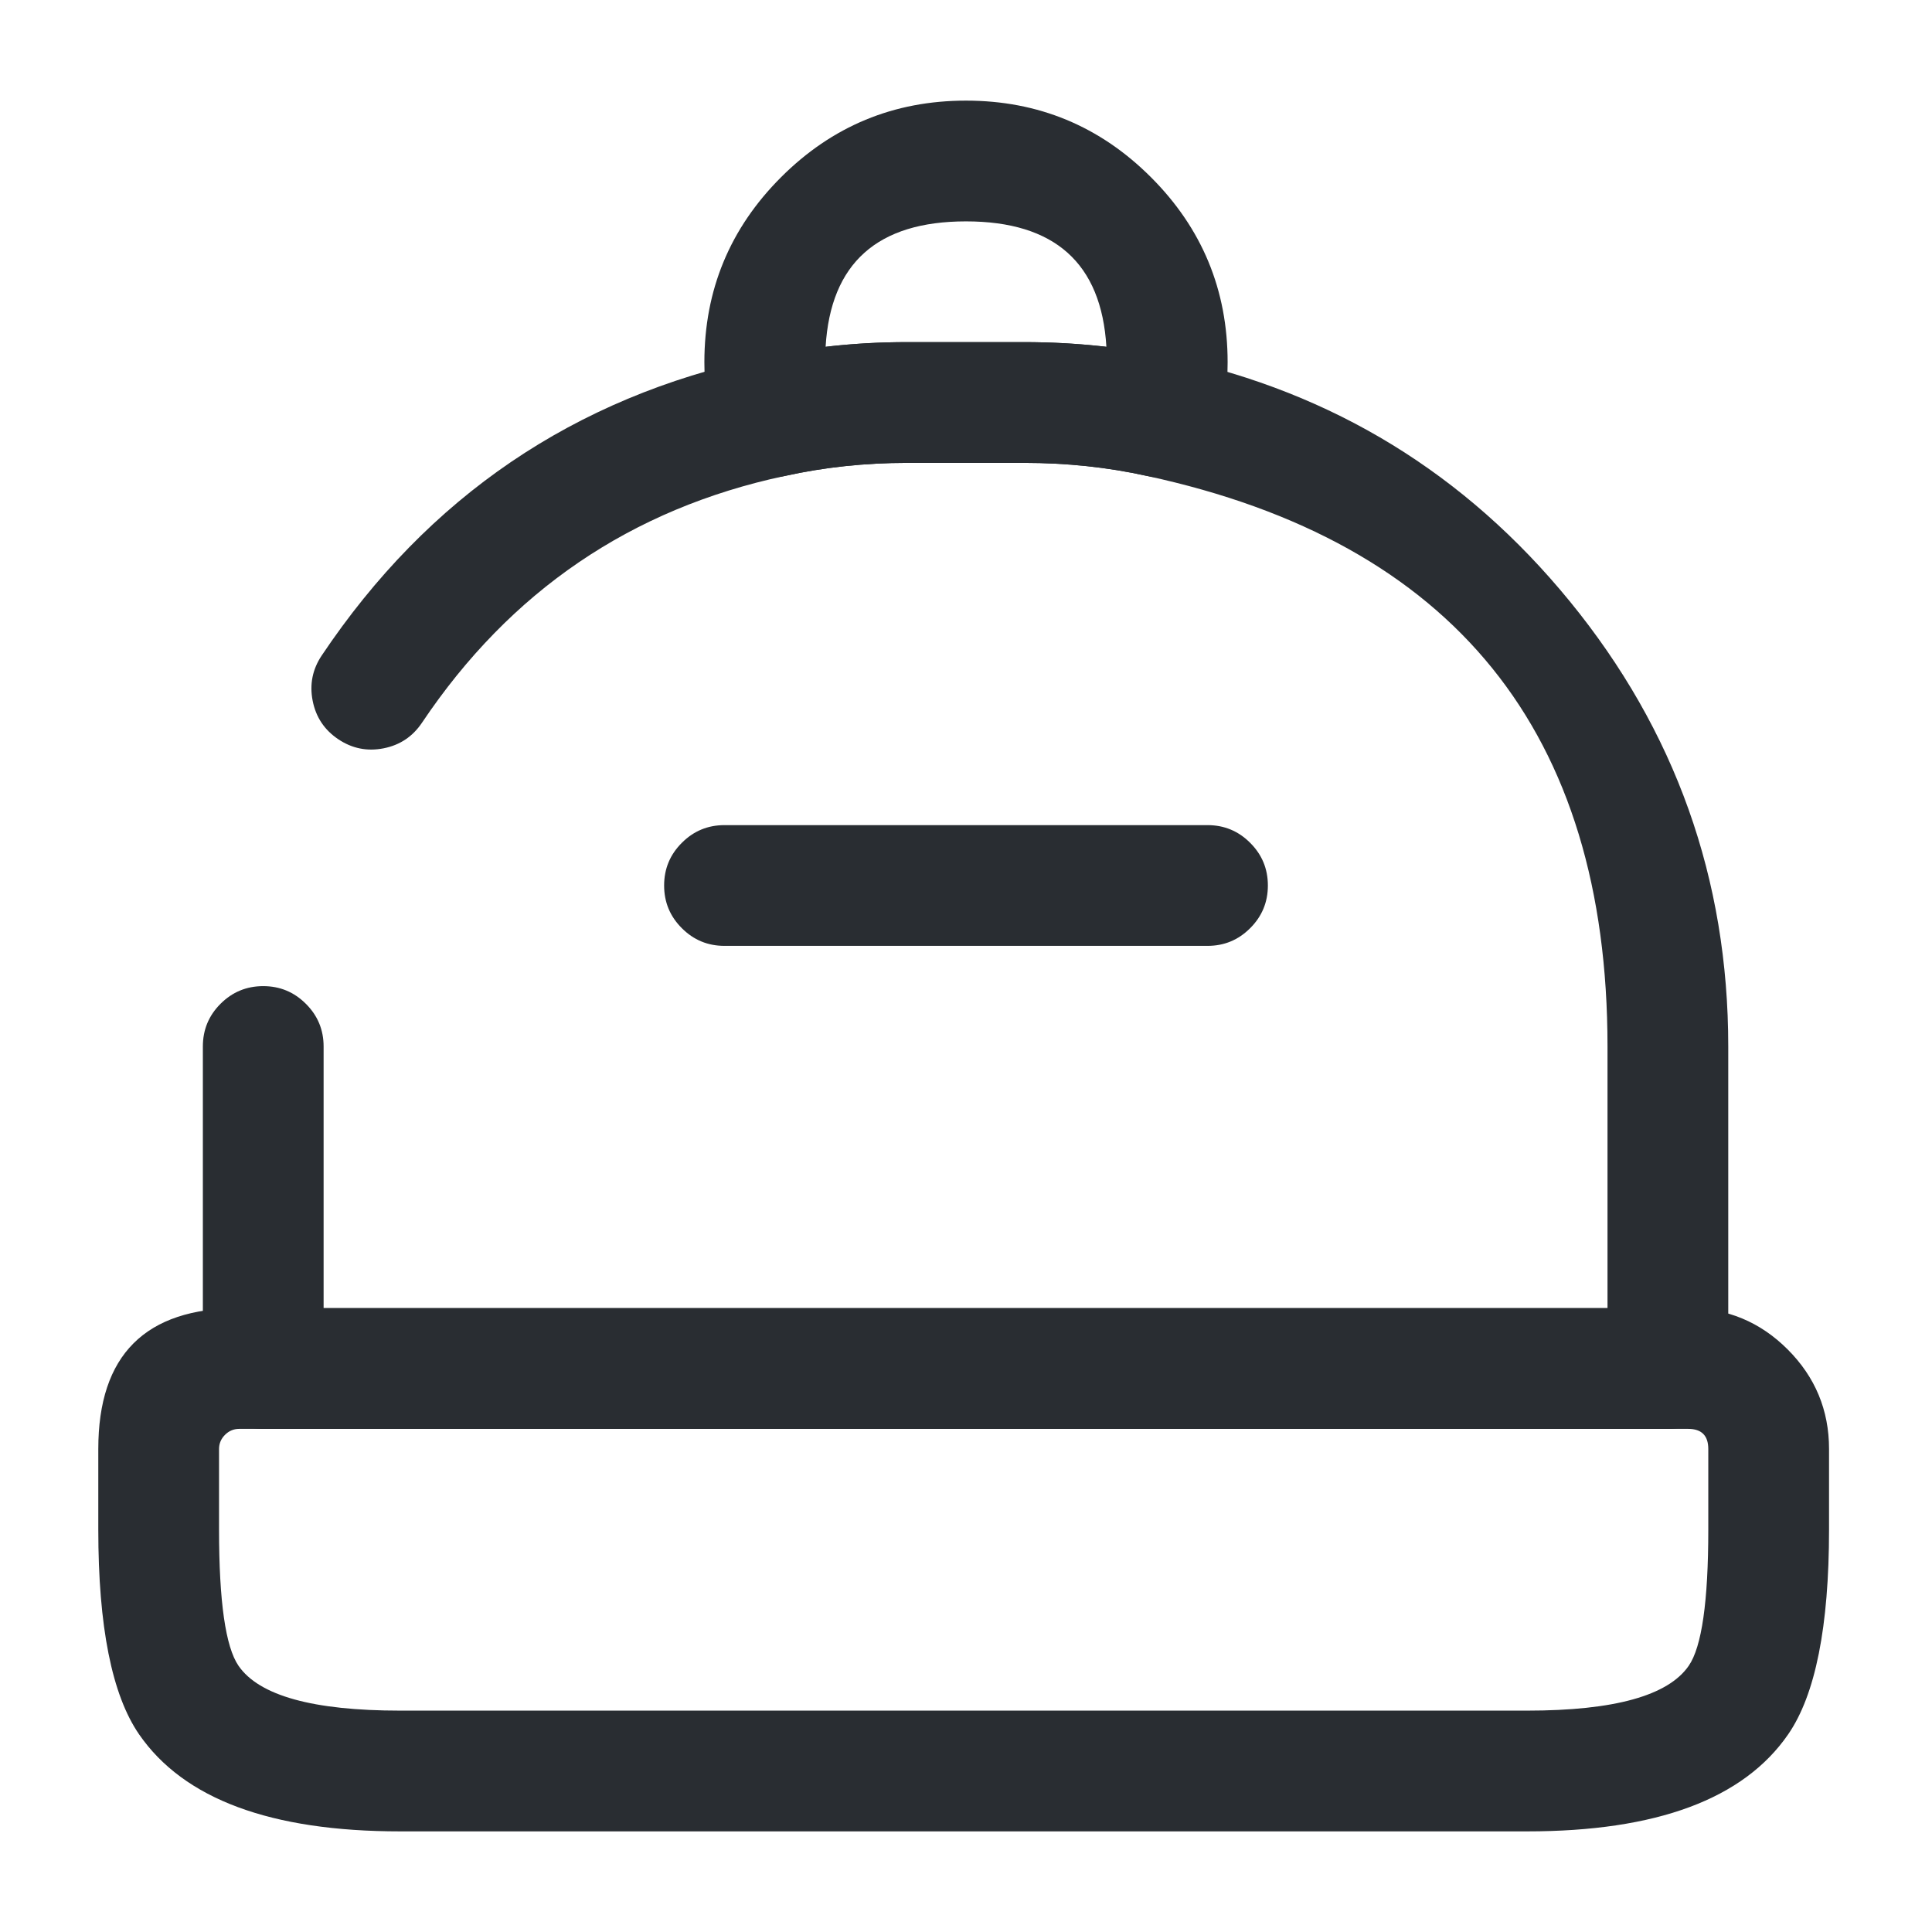 <svg xmlns="http://www.w3.org/2000/svg" width="24" height="24" viewBox="0 0 24 24">
  <defs/>
  <path fill="#292D32" d="M18.971,22.75 L4.971,22.75 Q2.56,22.75 1.728,21.545 Q1.221,20.809 1.221,19 L1.221,18 Q1.221,16.25 2.971,16.25 L20.971,16.25 Q21.694,16.25 22.207,16.763 Q22.721,17.277 22.721,18 L22.721,19 Q22.721,20.809 22.213,21.545 Q21.382,22.75 18.971,22.75 Z M18.971,21.25 Q20.594,21.25 20.978,20.693 Q21.221,20.341 21.221,19 L21.221,18 Q21.221,17.75 20.971,17.75 L2.971,17.75 Q2.869,17.75 2.795,17.824 Q2.721,17.898 2.721,18 L2.721,19 Q2.721,20.341 2.963,20.693 Q3.347,21.25 4.971,21.25 Z"/>
  <path fill="#292D32" d="M3.997,8.142 Q5.98,5.184 9.433,4.447 Q10.317,4.25 11.269,4.25 L12.719,4.25 Q13.682,4.25 14.572,4.448 Q17.557,5.093 19.499,7.468 Q21.469,9.878 21.469,13 L21.469,17 Q21.469,17.311 21.25,17.53 Q21.03,17.75 20.719,17.75 L3.27,17.75 Q2.959,17.75 2.739,17.53 Q2.52,17.311 2.52,17 L2.52,13 Q2.52,12.689 2.739,12.47 Q2.959,12.25 3.27,12.25 Q3.58,12.25 3.8,12.47 Q4.02,12.689 4.02,13 L4.02,16.25 L19.969,16.25 L19.969,13 Q19.969,7.149 14.247,5.912 Q13.517,5.75 12.719,5.75 L11.269,5.75 Q10.482,5.75 9.746,5.913 Q6.888,6.524 5.242,8.978 Q5.069,9.236 4.765,9.296 Q4.46,9.356 4.202,9.183 Q3.944,9.01 3.884,8.705 Q3.824,8.4 3.997,8.142 Z"/>
  <path fill="#292D32" d="M15.25,4.5 Q15.25,4.95 15.134,5.377 Q15.055,5.667 14.797,5.822 Q14.54,5.977 14.247,5.912 Q13.518,5.75 12.72,5.75 L11.27,5.75 Q10.482,5.75 9.753,5.912 Q9.46,5.977 9.203,5.822 Q8.945,5.667 8.866,5.377 Q8.75,4.95 8.75,4.5 Q8.75,3.154 9.702,2.202 Q10.654,1.25 12,1.25 Q13.346,1.25 14.298,2.202 Q15.25,3.154 15.25,4.5 Z M13.744,4.308 Q13.651,2.75 12,2.75 Q10.349,2.75 10.256,4.308 Q10.754,4.25 11.27,4.25 L12.72,4.25 Q13.243,4.25 13.744,4.308 Z"/>
  <path fill="#292D32" d="M15,11.75 L9,11.75 Q8.689,11.75 8.47,11.53 Q8.25,11.311 8.25,11 Q8.25,10.689 8.47,10.47 Q8.689,10.25 9,10.25 L15,10.25 Q15.311,10.25 15.53,10.47 Q15.75,10.689 15.75,11 Q15.75,11.311 15.53,11.53 Q15.311,11.75 15,11.75 Z"/>
</svg>

